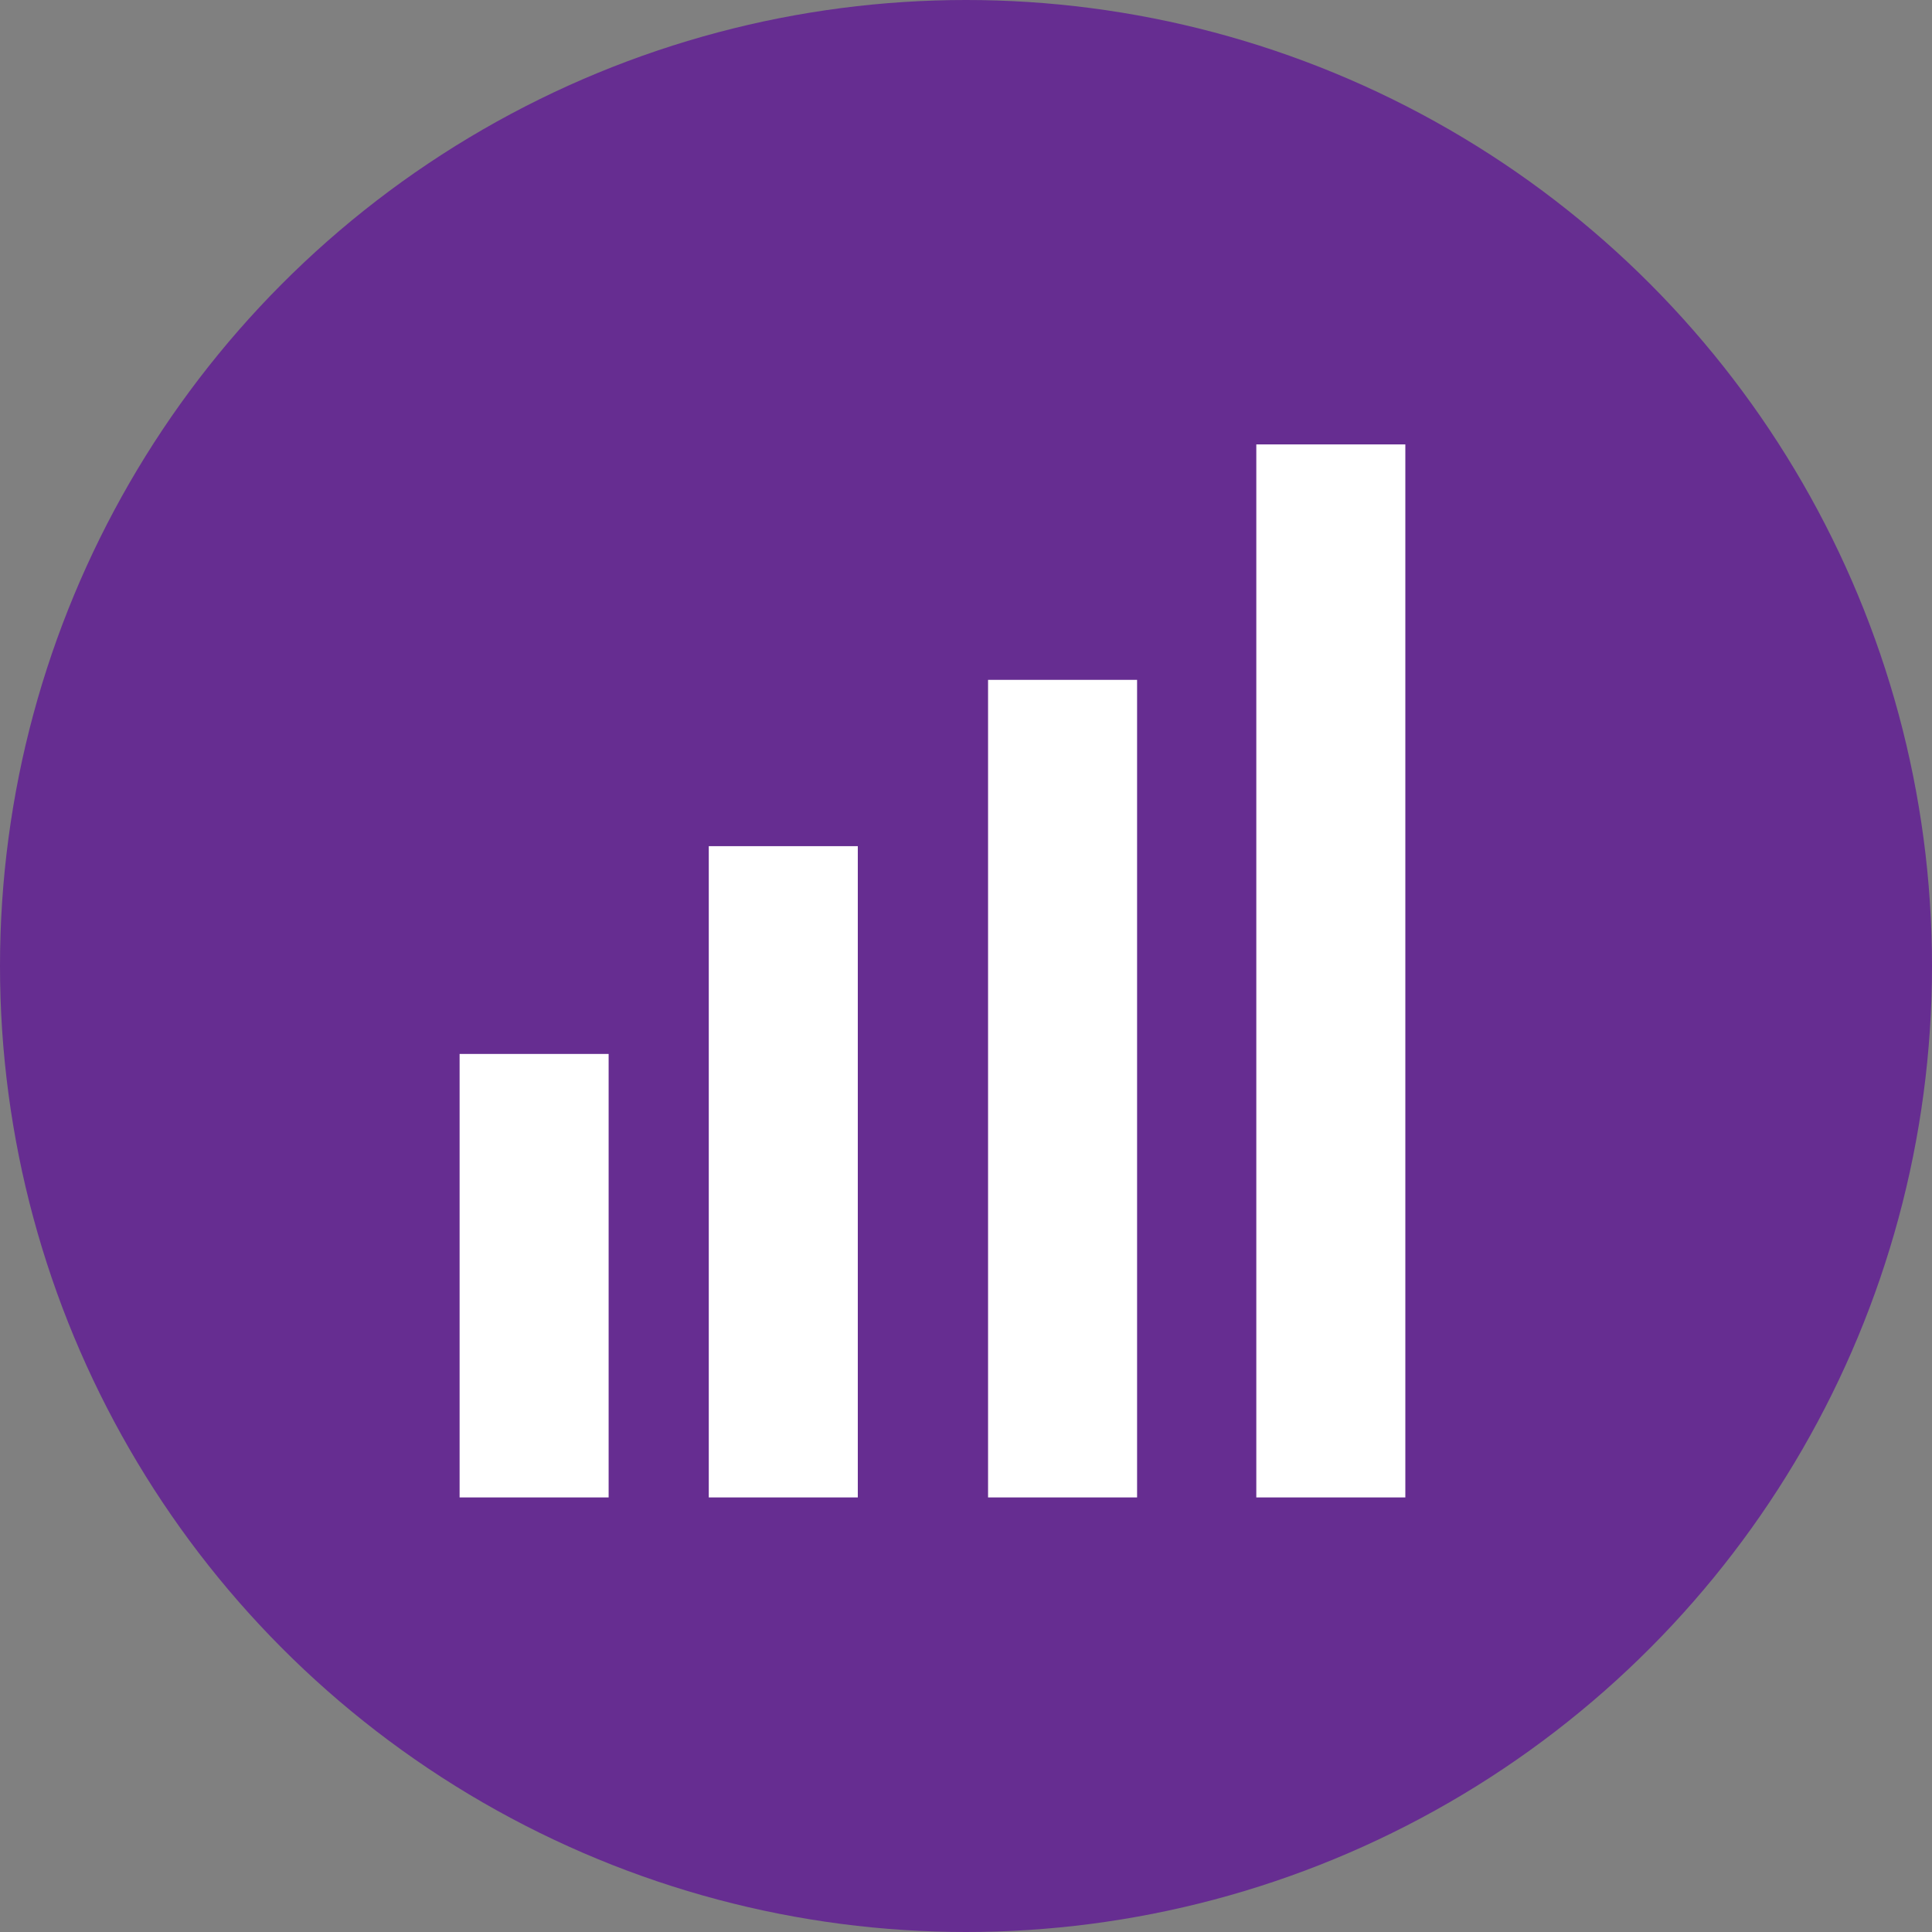 <svg id="Layer_1" data-name="Layer 1" xmlns="http://www.w3.org/2000/svg" viewBox="0 0 64.82 64.82"><rect x="0" y="0" width="64.82" height="64.82" fill="#808080" stroke="none"/><defs><style>.cls-1{fill:#662d91;}.cls-2{fill:#fff;}</style></defs><title>EquityButton</title><circle class="cls-1" cx="32.41" cy="32.41" r="32.41"/><path class="cls-2" d="M600.22,321.19h5V306.31h-5v14.88Zm8.36,0h5V299.34h-5v21.85Zm9.37,0h5V293.76h-5v27.43Zm9,0h5V285.86h-5v35.33Z" transform="translate(-584.8 -270.95)"/></svg>